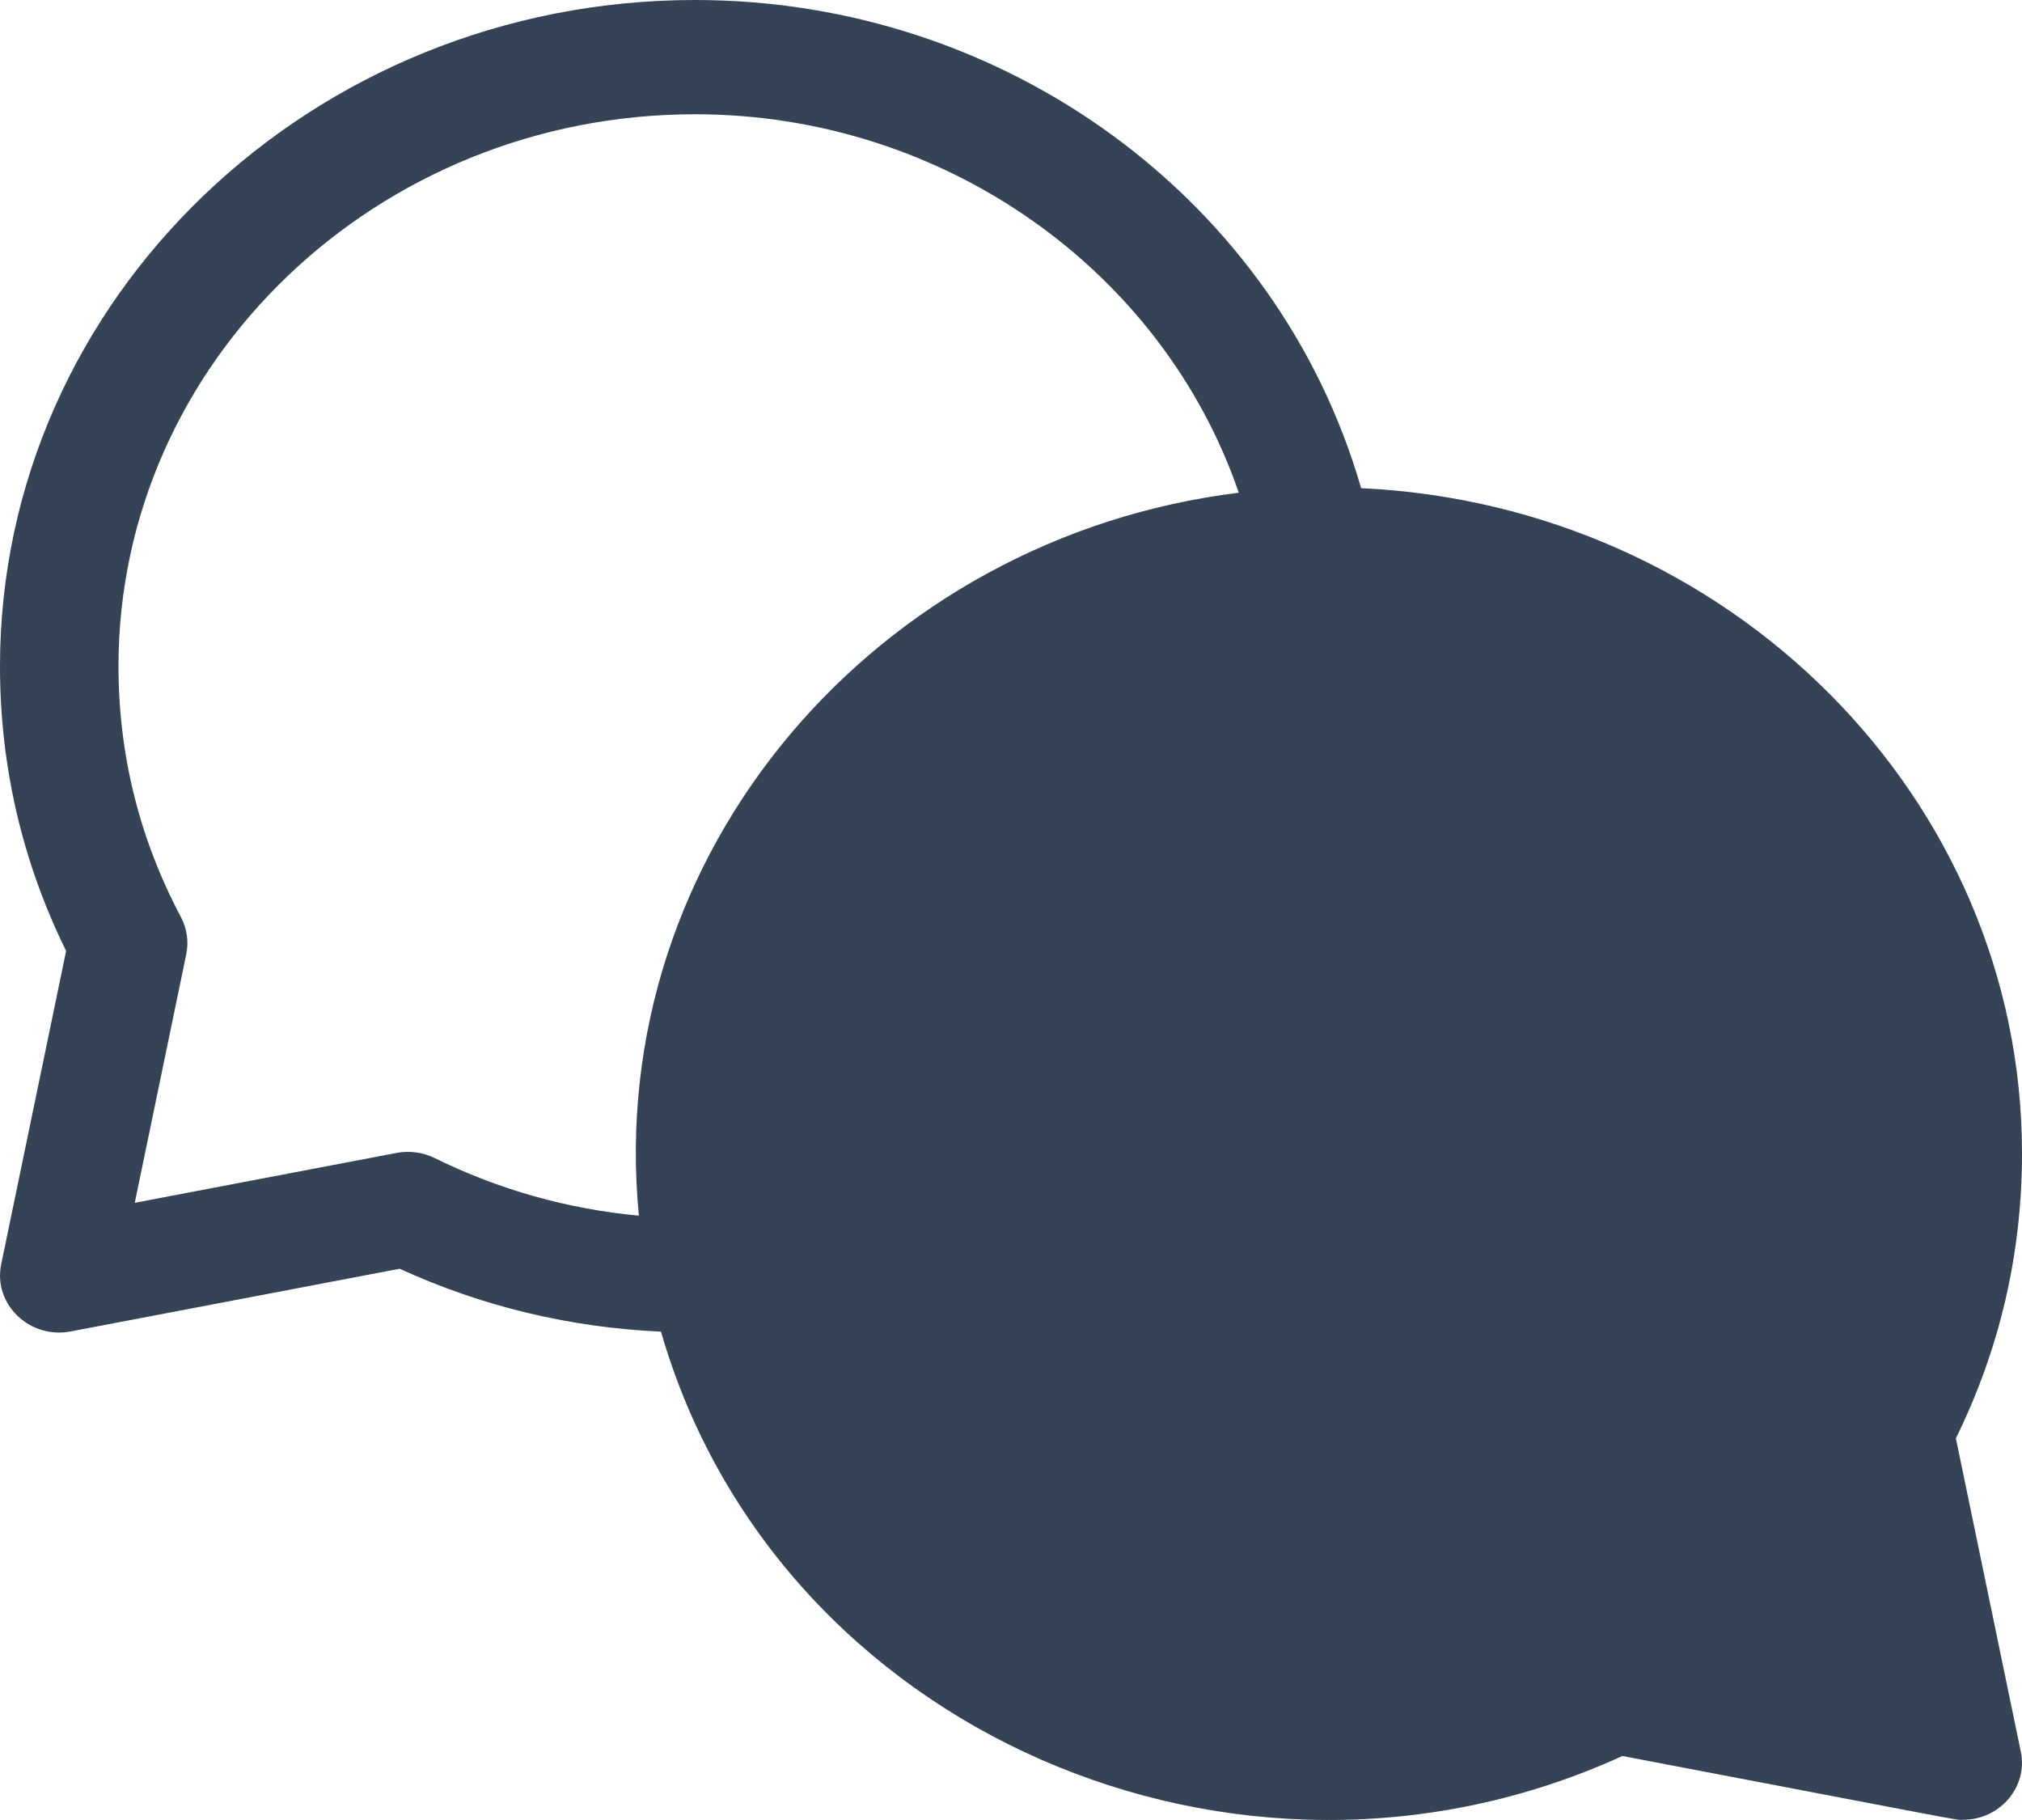 <svg width="20" height="18" viewBox="0 0 20 18" fill="none" xmlns="http://www.w3.org/2000/svg">
<path fill-rule="evenodd" clip-rule="evenodd" d="M20 11.409C20 12.396 19.78 13.343 19.346 14.225L19.988 17.323C20.061 17.671 19.784 17.998 19.414 17.998C19.407 17.998 19.402 17.998 19.398 17.999C19.352 18.001 19.304 17.988 16.047 17.367C12.249 19.104 7.676 17.122 6.538 13.17C5.635 13.129 4.768 12.921 3.953 12.548L0.7 13.168C0.291 13.246 -0.07 12.897 0.012 12.503L0.654 9.405C0.22 8.523 0 7.577 0 6.589C0 2.956 3.084 0 6.875 0C9.954 0 12.644 1.984 13.463 4.828C17.097 4.997 20 7.884 20 11.409ZM3.92 11.403C4.049 11.378 4.183 11.396 4.301 11.454C4.937 11.767 5.613 11.957 6.319 12.023C5.973 8.43 8.671 5.314 12.253 4.873C11.497 2.67 9.333 1.13 6.875 1.13C3.73 1.13 1.172 3.579 1.172 6.589C1.172 7.464 1.38 8.299 1.79 9.071C1.85 9.184 1.868 9.314 1.842 9.439L1.333 11.896L3.92 11.403Z" fill="#354356"/>
</svg>
